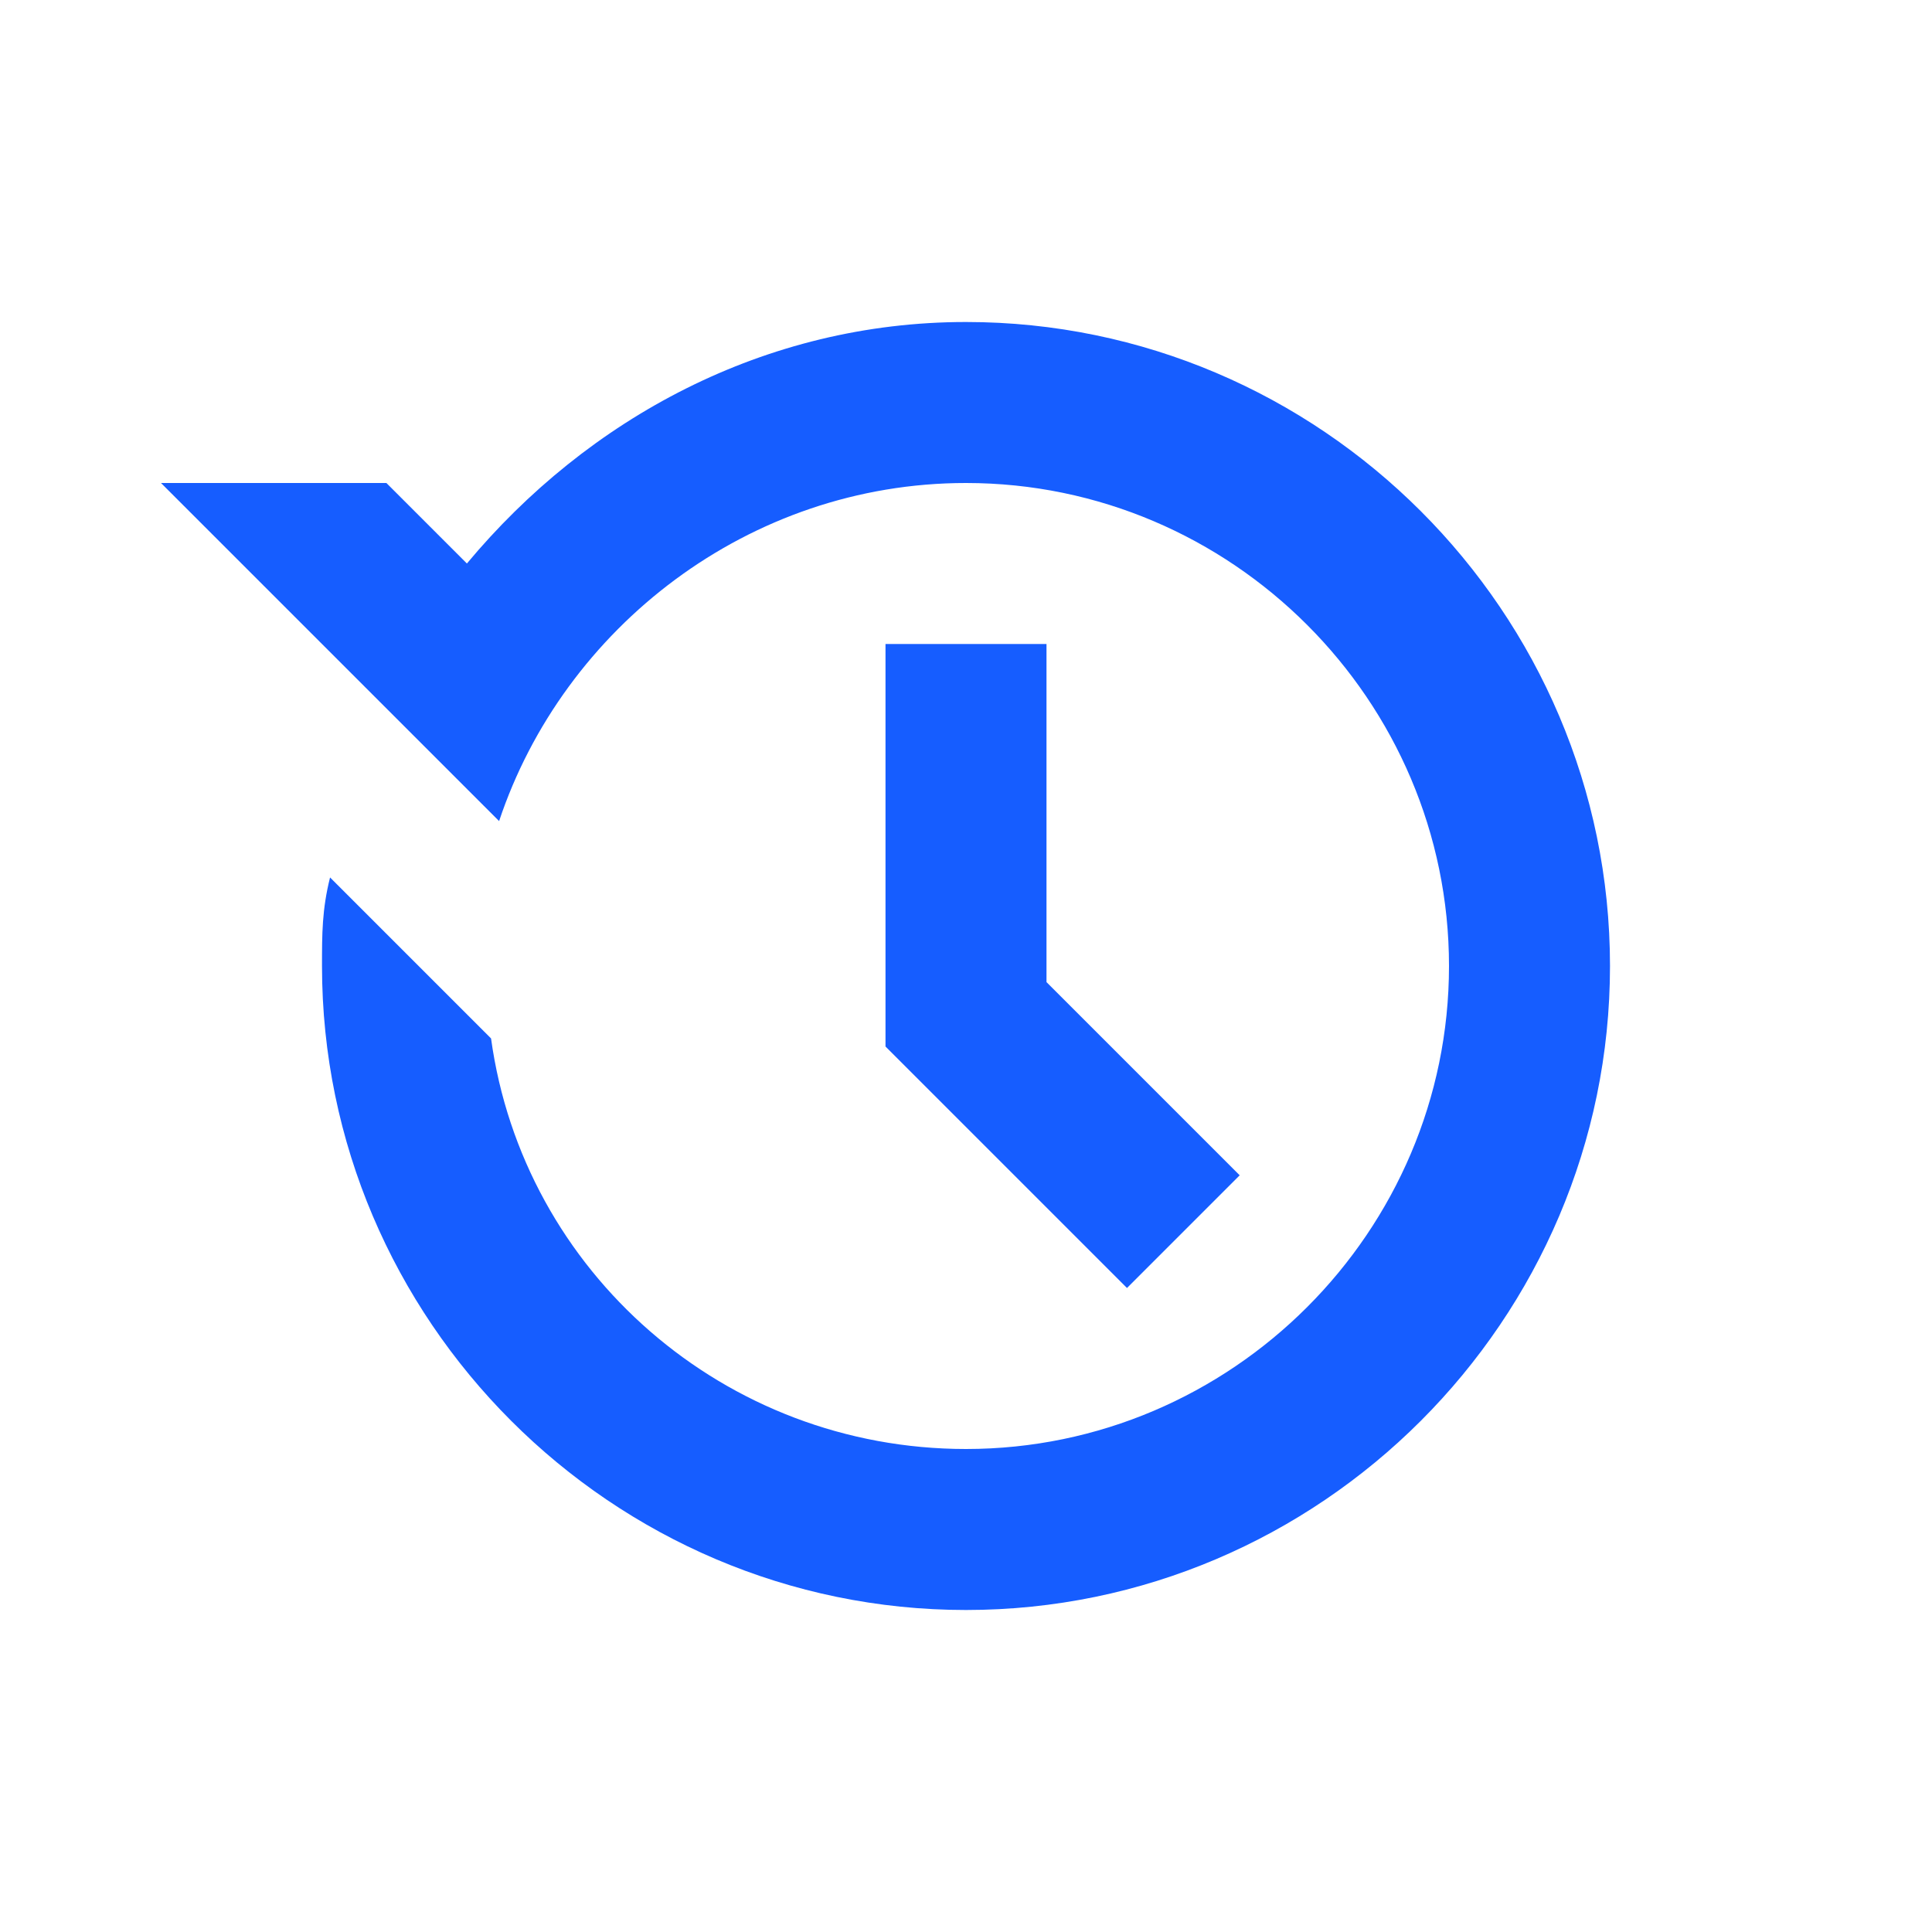 <?xml version="1.0" standalone="no"?><!DOCTYPE svg PUBLIC "-//W3C//DTD SVG 1.1//EN" "http://www.w3.org/Graphics/SVG/1.1/DTD/svg11.dtd"><svg class="icon" width="200px" height="200.00px" viewBox="0 0 1024 1024" version="1.1" xmlns="http://www.w3.org/2000/svg"><path fill="#165DFF" d="M469.333 554.667l128 128 59.733-59.733-102.4-102.4V341.333h-85.333v213.333zM85.333 256l149.333 149.333 29.867 29.867C298.667 332.8 396.8 256 512 256c140.8 0 256 115.2 256 256s-115.2 256-256 256c-128 0-234.667-93.867-251.733-217.6l-85.333-85.333c-4.267 17.067-4.267 29.867-4.267 46.933 0 187.733 153.6 341.333 341.333 341.333s341.333-153.6 341.333-341.333-153.6-341.333-341.333-341.333C405.333 170.667 311.467 221.867 247.467 298.667l-42.667-42.667H85.333z"  /></svg>